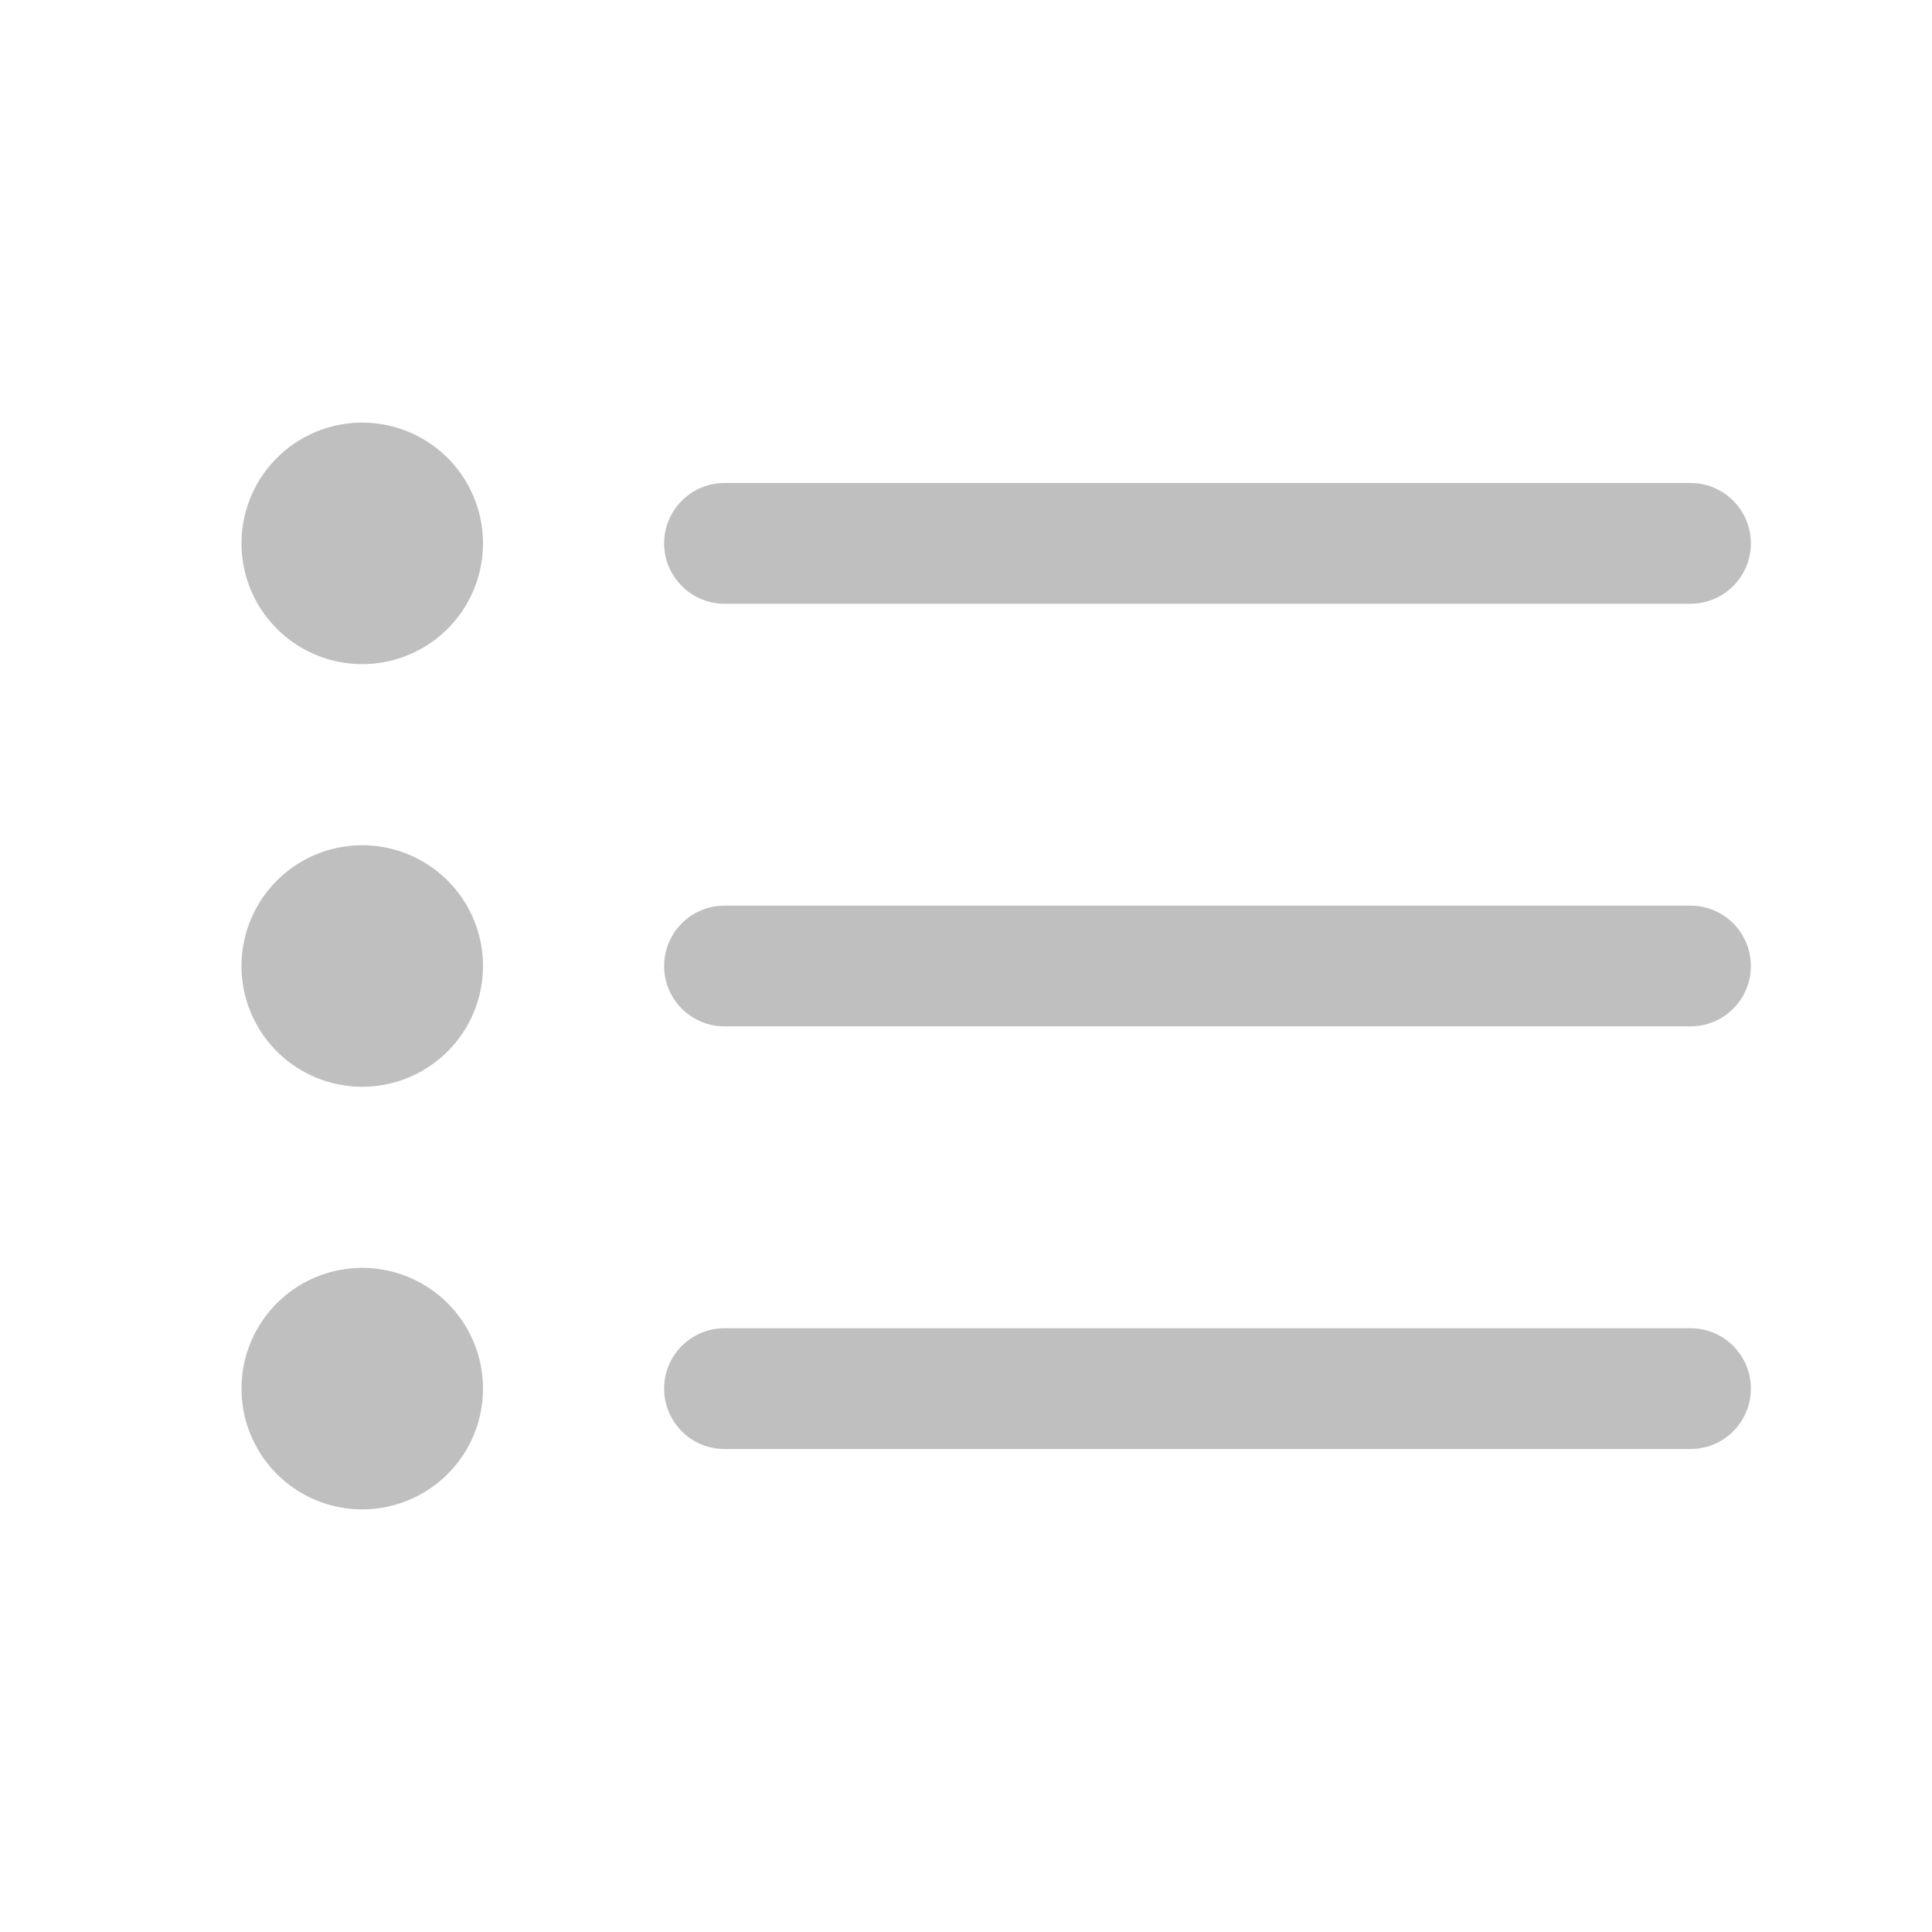 <?xml version="1.0" standalone="no"?><!DOCTYPE svg PUBLIC "-//W3C//DTD SVG 1.1//EN"
        "http://www.w3.org/Graphics/SVG/1.1/DTD/svg11.dtd">
<svg class="icon" width="200px" height="200.00px" viewBox="0 0 1024 1024" version="1.1"
     xmlns="http://www.w3.org/2000/svg">
    <path fill="#bfbfbf"
          d="M384 320l512 0c17.696 0 32-14.336 32-32s-14.304-32-32-32L384 256c-17.664 0-32 14.336-32 32S366.336 320 384 320z"/>
    <path fill="#bfbfbf"
          d="M896 480 384 480c-17.664 0-32 14.336-32 32s14.336 32 32 32l512 0c17.696 0 32-14.336 32-32S913.696 480 896 480z"/>
    <path fill="#bfbfbf"
          d="M896 704 384 704c-17.664 0-32 14.304-32 32s14.336 32 32 32l512 0c17.696 0 32-14.304 32-32S913.696 704 896 704z"/>
    <path fill="#bfbfbf" d="M192 288m-64 0a2 2 0 1 0 128 0 2 2 0 1 0-128 0Z"/>
    <path fill="#bfbfbf" d="M192 512m-64 0a2 2 0 1 0 128 0 2 2 0 1 0-128 0Z"/>
    <path fill="#bfbfbf" d="M192 736m-64 0a2 2 0 1 0 128 0 2 2 0 1 0-128 0Z"/>
</svg>